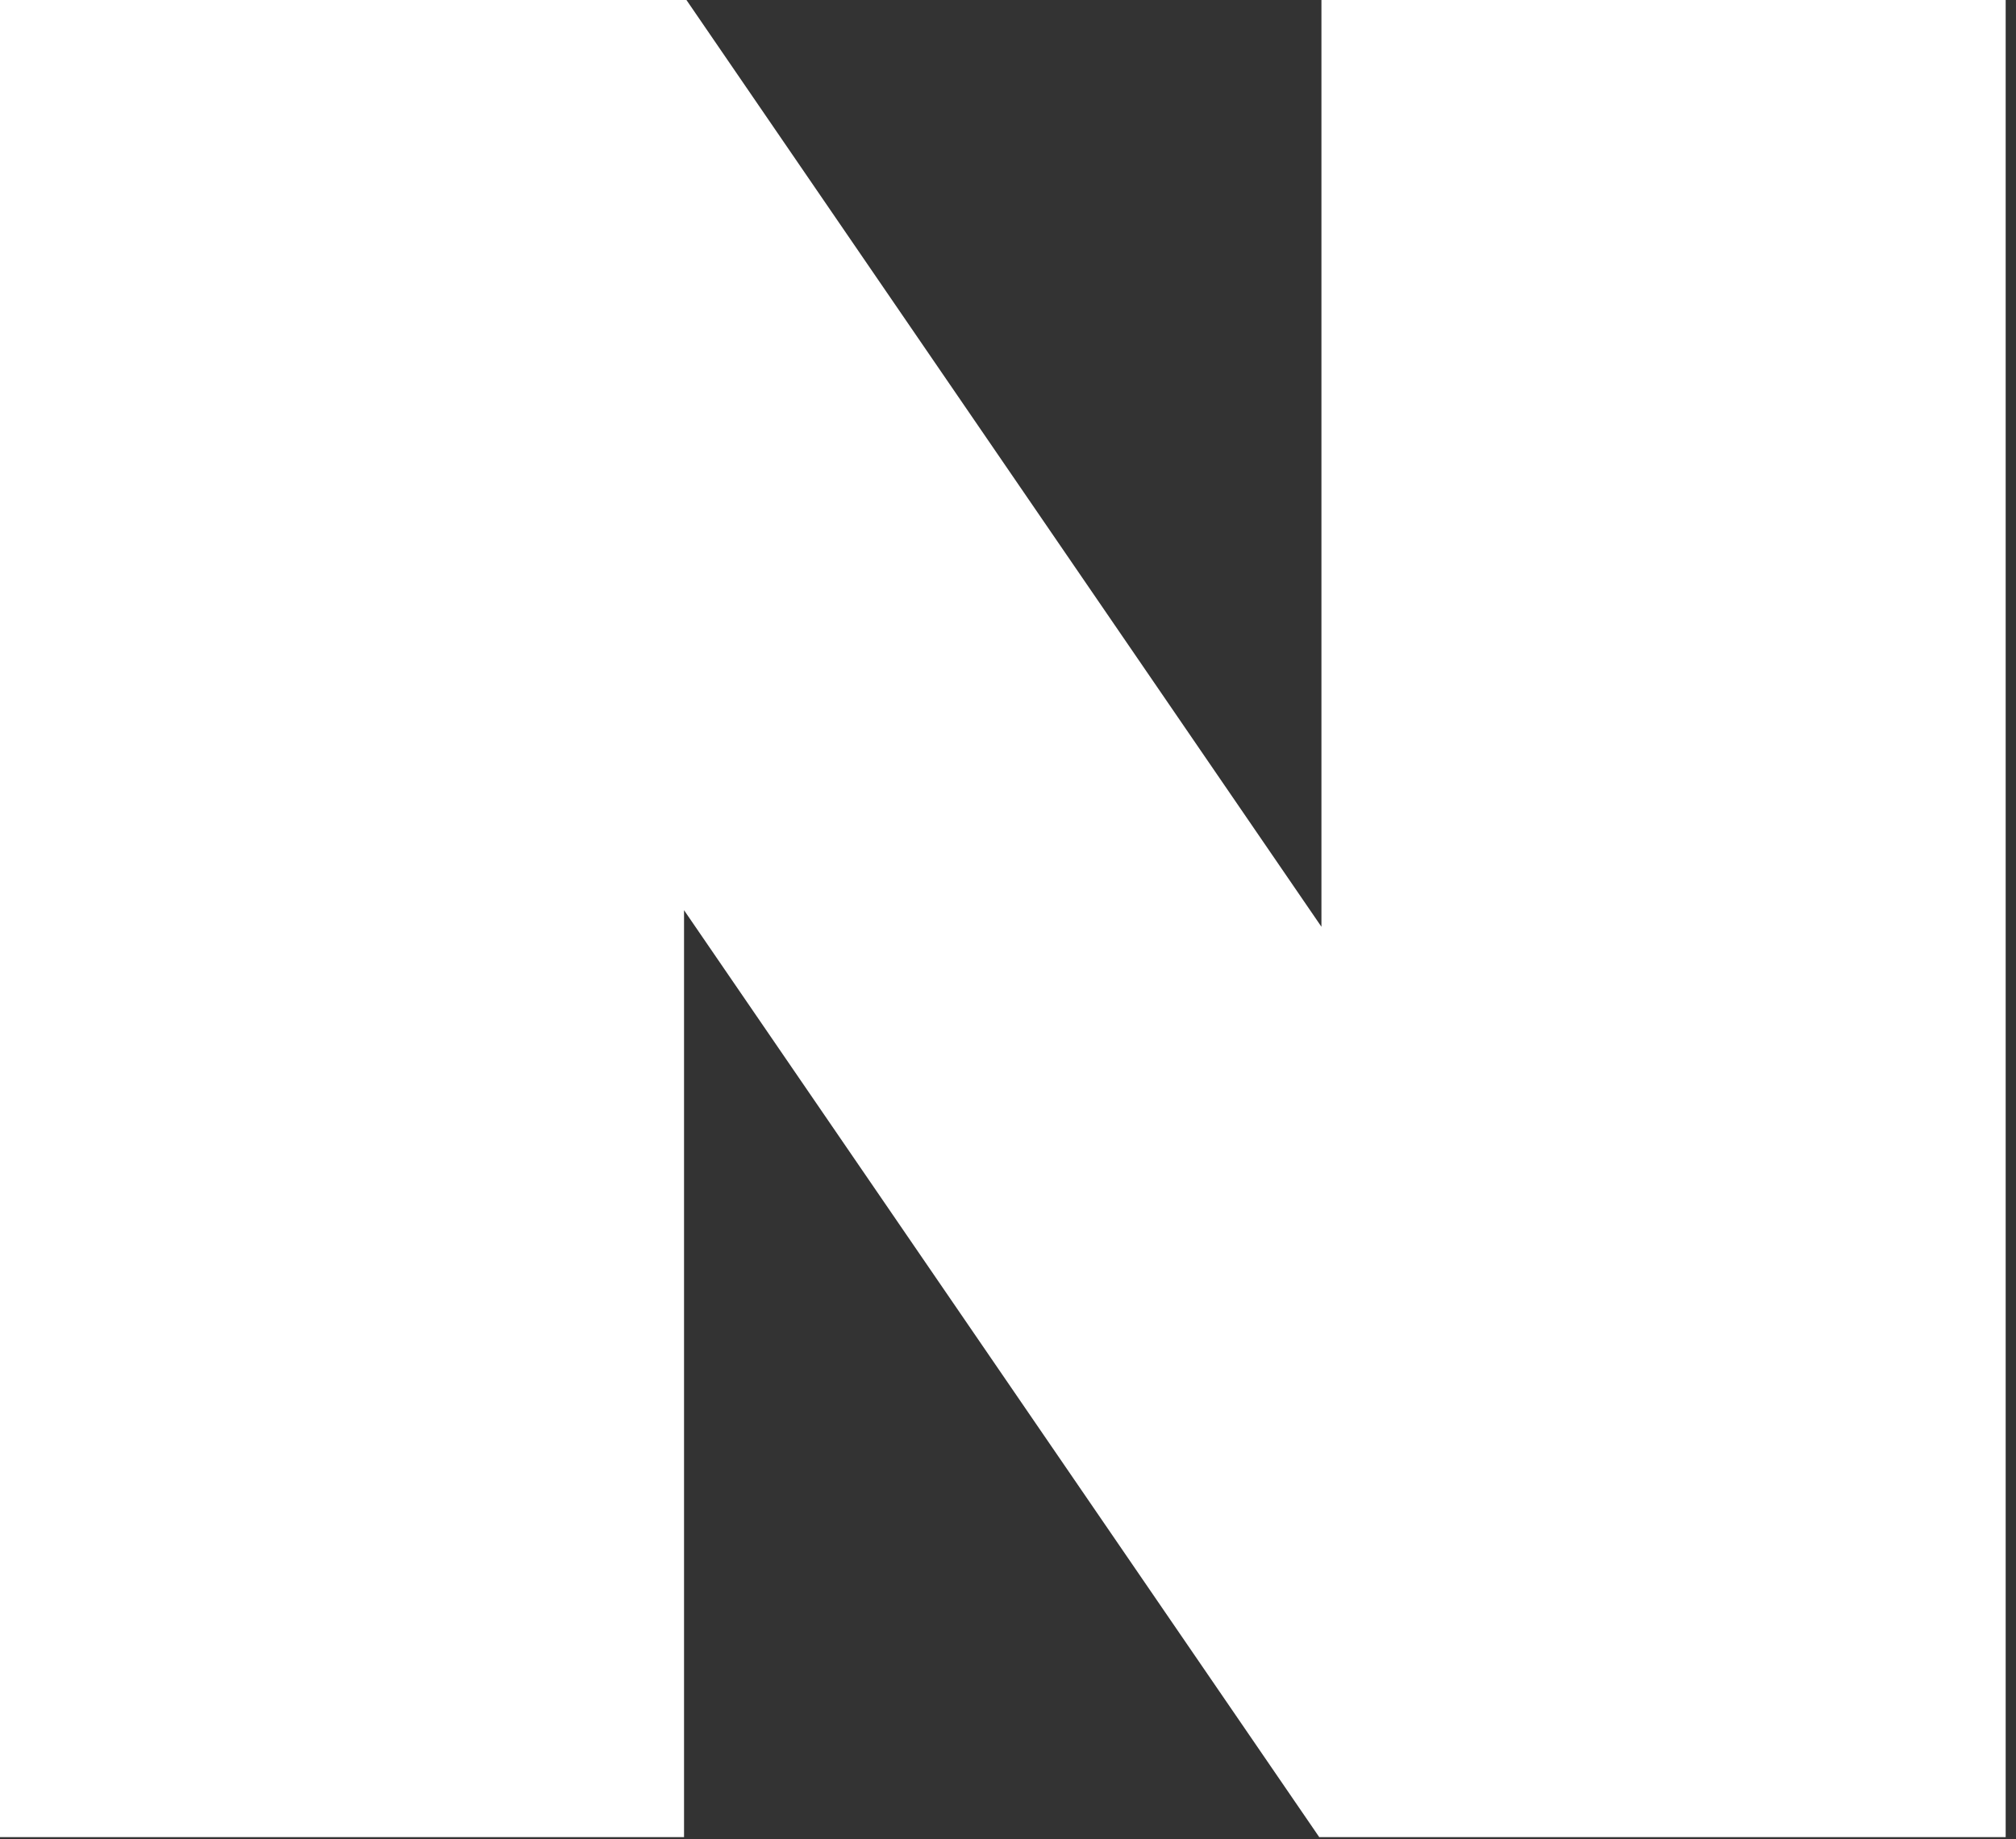 <?xml version="1.0" encoding="UTF-8" standalone="no"?>
<!DOCTYPE svg PUBLIC "-//W3C//DTD SVG 1.1//EN" "http://www.w3.org/Graphics/SVG/1.1/DTD/svg11.dtd">
<svg width="100%" height="100%" viewBox="0 0 80 73" version="1.1" xmlns="http://www.w3.org/2000/svg" xmlns:xlink="http://www.w3.org/1999/xlink" xml:space="preserve" xmlns:serif="http://www.serif.com/" style="fill-rule:evenodd;clip-rule:evenodd;stroke-linejoin:round;stroke-miterlimit:2;">
    <rect x="0" y="0" width="80" height="73" fill="#333333" stroke="none"/>
    <g transform="matrix(4.167,0,0,4.167,52.438,72.917)">
        <path d="M0,-17.5L0,-8.671L-6.048,-17.5L-12.585,-17.5L-12.585,0L-6.07,0L-6.07,-8.829L-0.021,0L6.516,0L6.516,-17.5L0,-17.5Z" style="fill:rgb(255,255,255);fill-rule:nonzero;"/>
    </g>
</svg>
